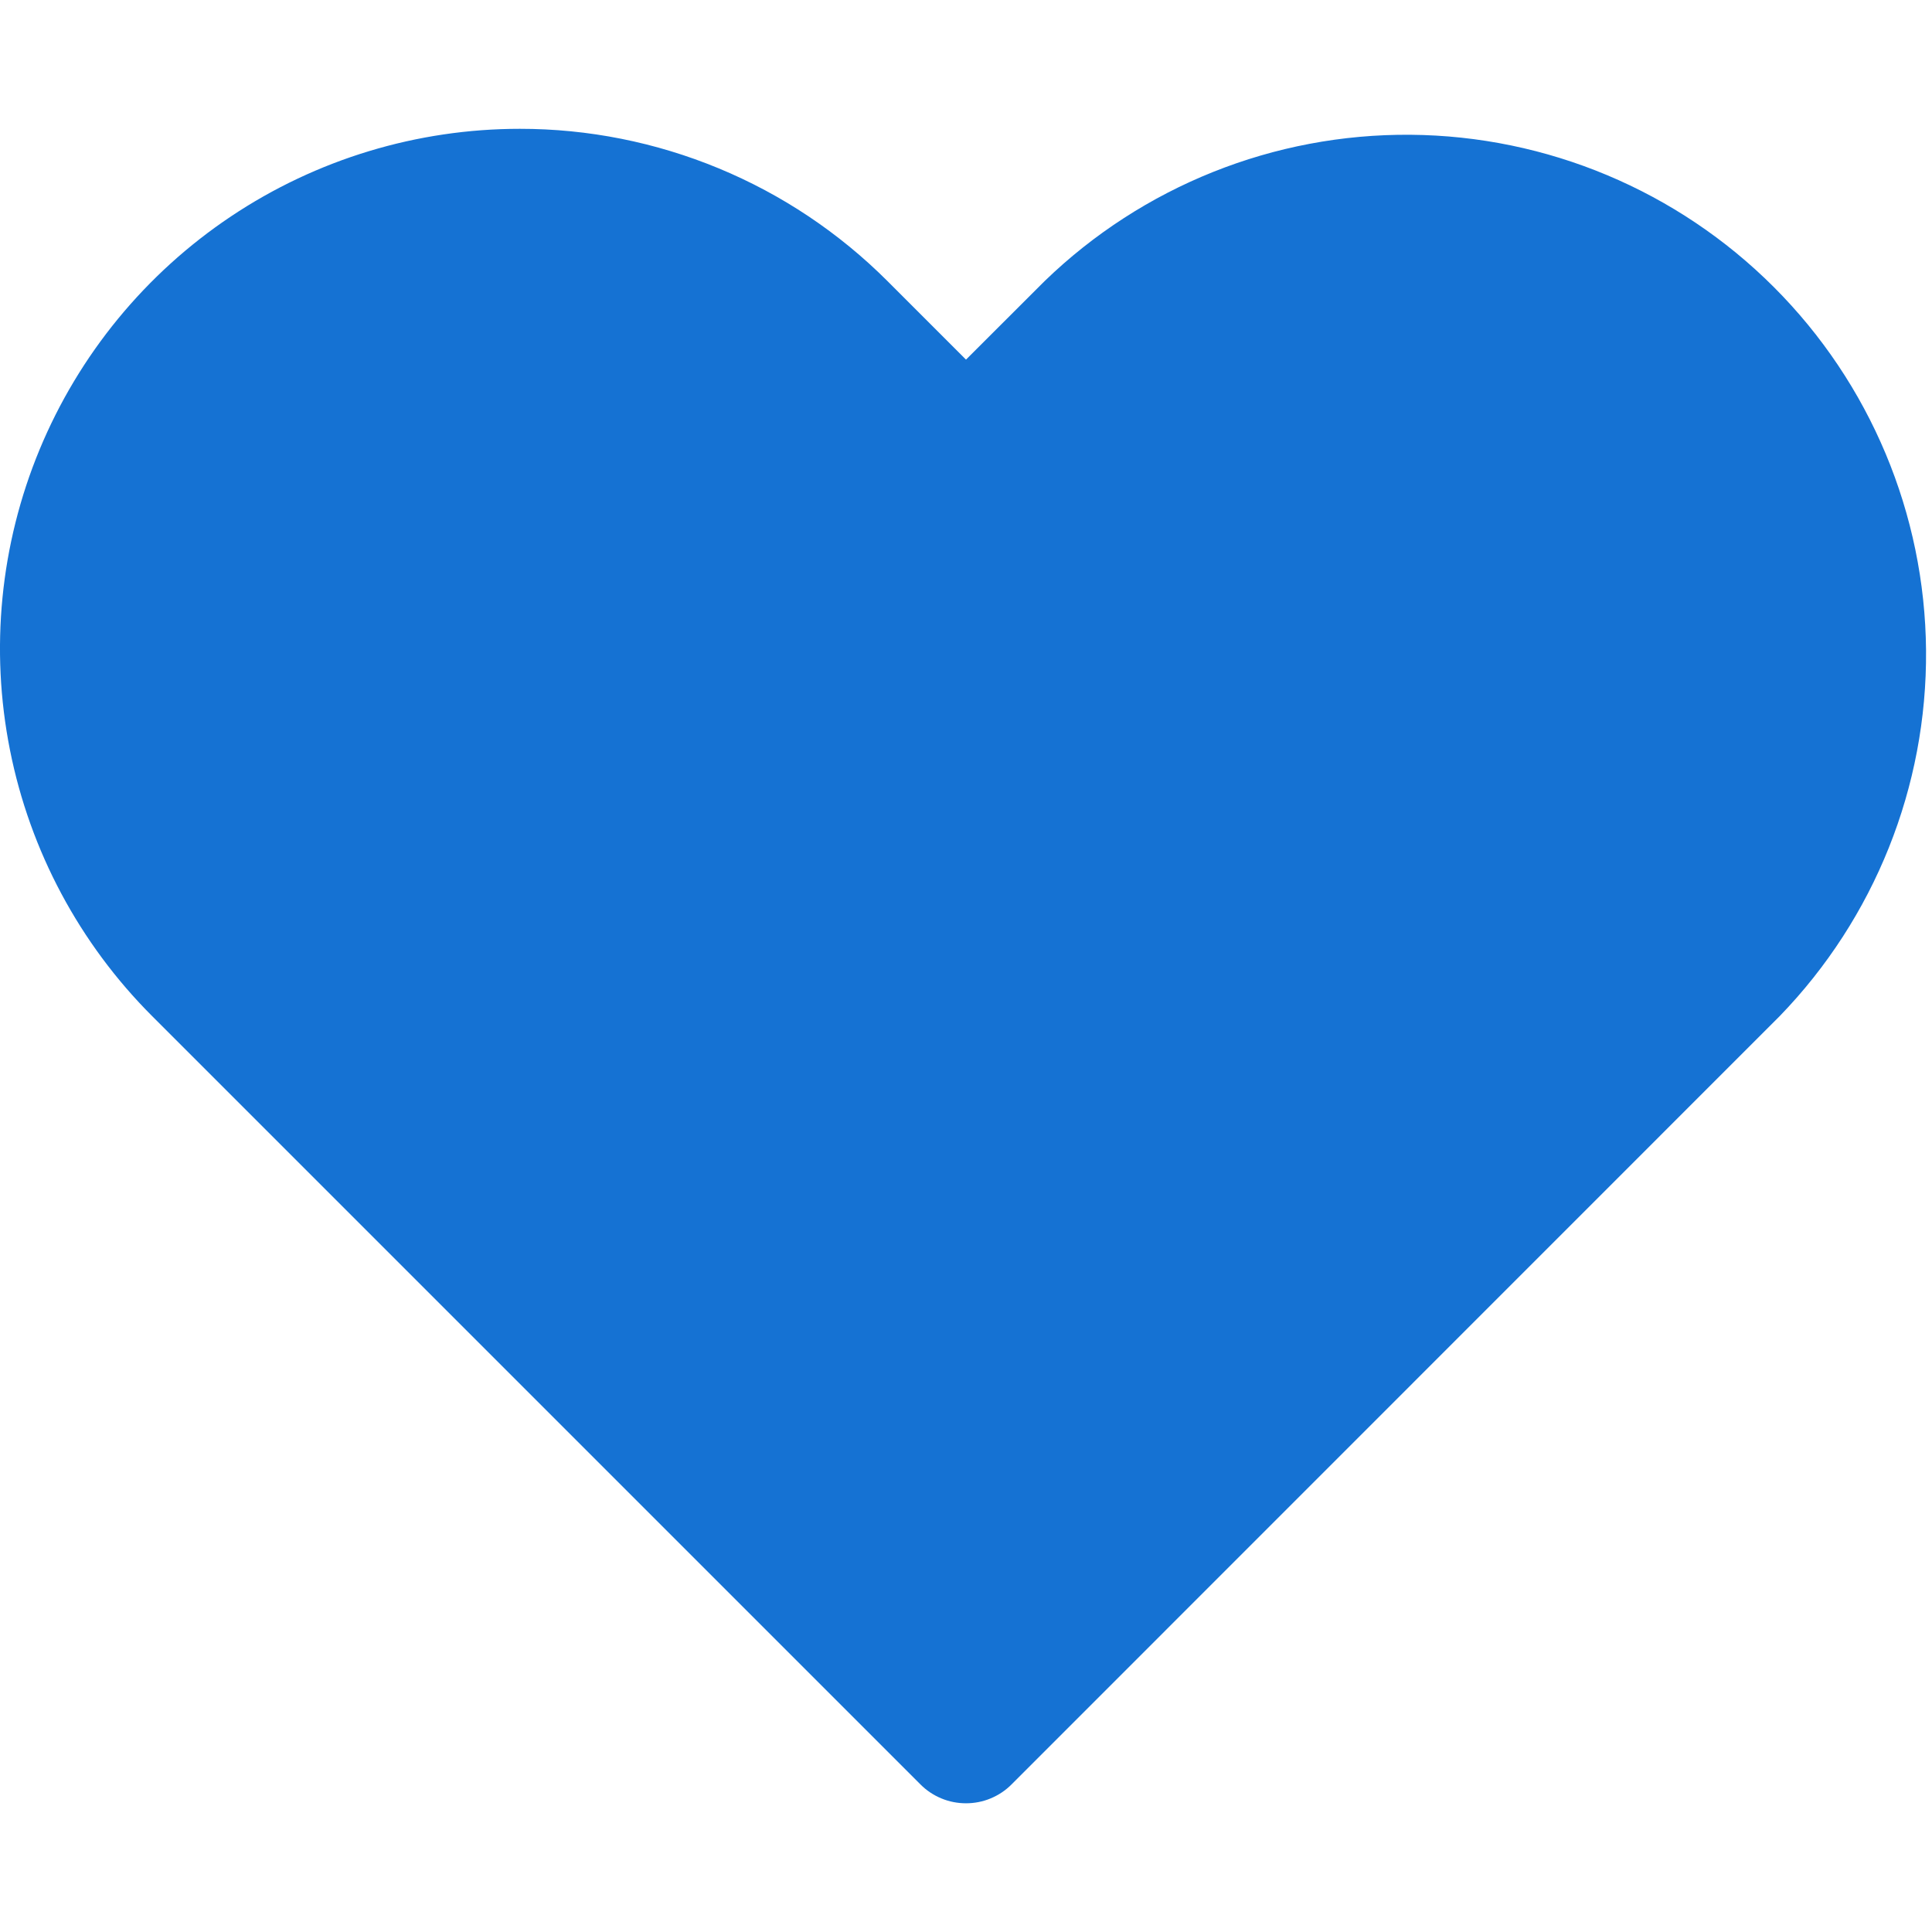<svg width="37" height="37" viewBox="0 0 37 37" fill="none" xmlns="http://www.w3.org/2000/svg">
<g clip-path="url(#clip0_76_457)">
<path d="M9.955 2.467C7.986 2.467 6.061 3.05 4.424 4.144C2.787 5.238 1.511 6.793 0.757 8.612C0.004 10.431 -0.193 12.433 0.191 14.364C0.575 16.296 1.523 18.07 2.916 19.462L17.627 34.173C17.741 34.288 17.877 34.379 18.027 34.441C18.177 34.504 18.338 34.535 18.5 34.535C18.662 34.535 18.823 34.504 18.973 34.441C19.122 34.379 19.259 34.288 19.373 34.173L34.084 19.459C35.901 17.582 36.907 15.067 36.886 12.455C36.864 9.843 35.817 7.344 33.97 5.497C32.123 3.65 29.624 2.602 27.012 2.581C24.4 2.56 21.884 3.566 20.007 5.382L18.5 6.887L16.995 5.382C16.07 4.458 14.973 3.724 13.764 3.224C12.556 2.724 11.263 2.466 9.955 2.467Z" fill="#1572D3"/>
</g>
<defs>
<clipPath id="clip0_76_457">
<rect width="37" height="37" fill="white"/>
</clipPath>
</defs>
</svg>
